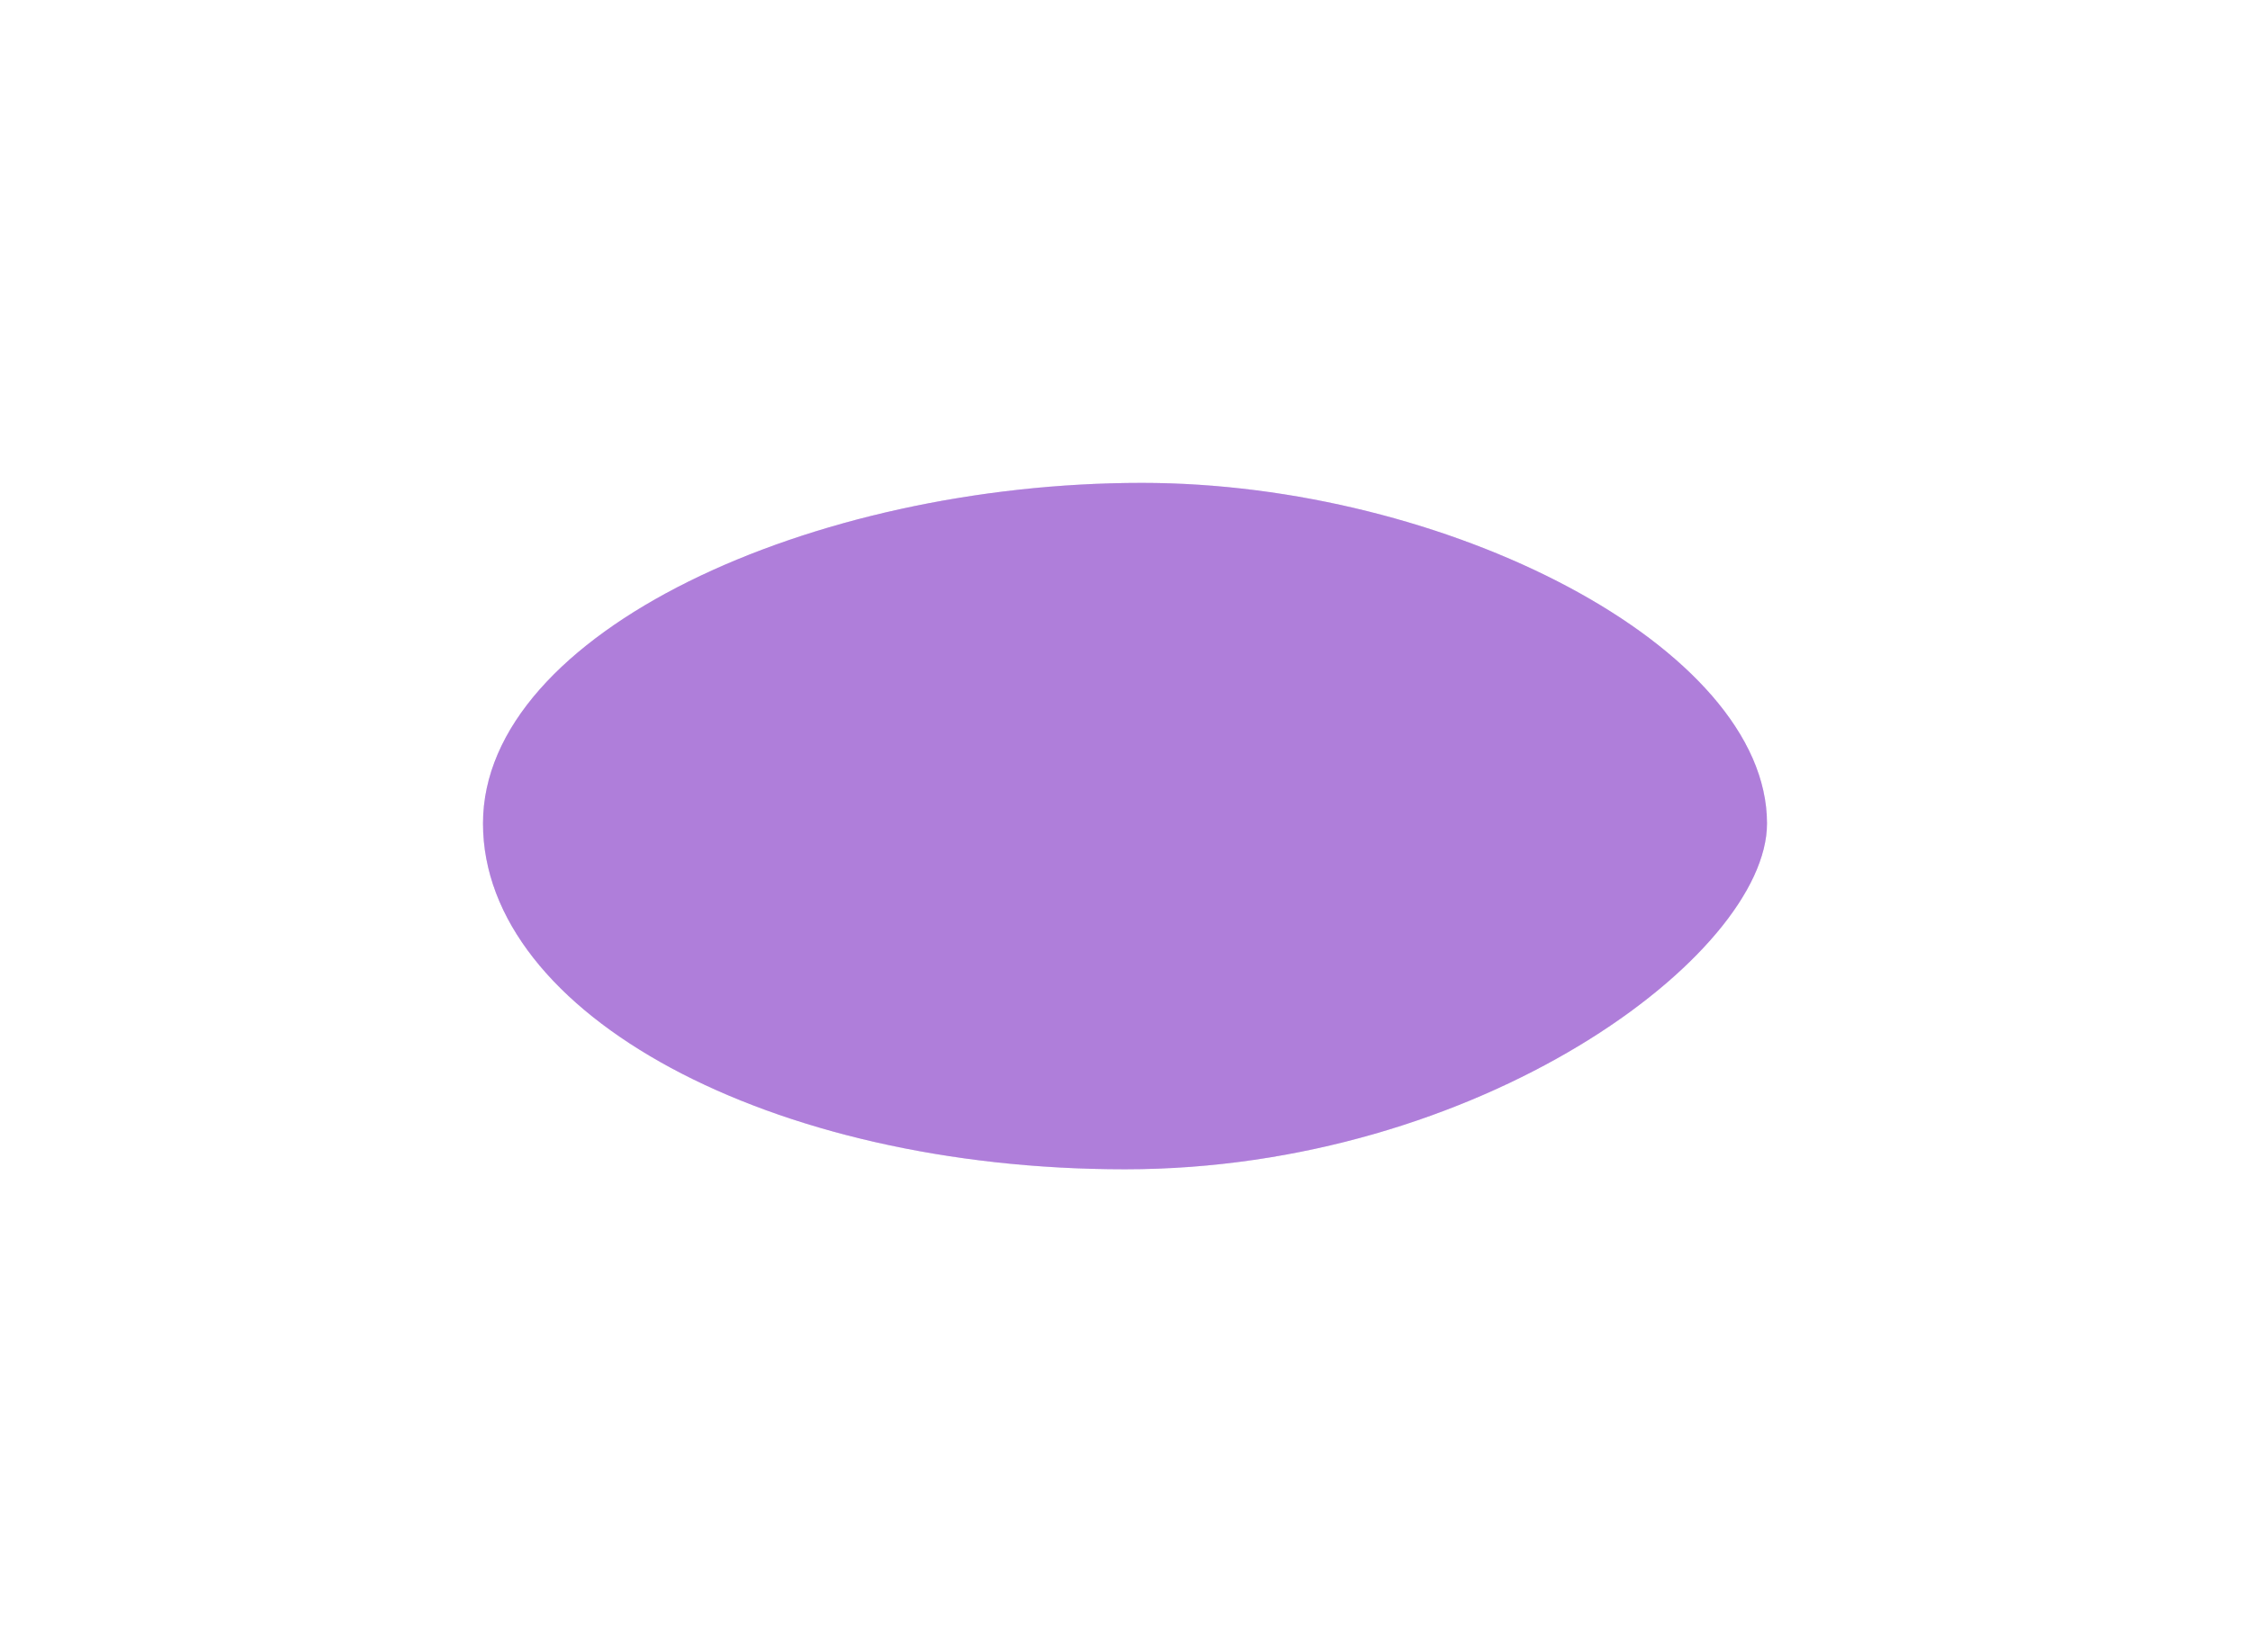 <svg width="1691" height="1242" viewBox="0 0 1691 1242" fill="none" xmlns="http://www.w3.org/2000/svg">
<g opacity="0.26" filter="url(#filter0_f_305_275)">
<path d="M1328 618.988C1328 718.02 1111.98 879 845.5 879C579.023 879 363 762.589 363 618.988C363 475.387 609.914 363 858.233 363C1087.02 363 1328 486.614 1328 618.988Z" fill="url(#paint0_linear_305_275)"/>
</g>
<g opacity="0.26" filter="url(#filter1_f_305_275)">
<path d="M1328 618.988C1328 718.02 1111.98 879 845.5 879C579.023 879 363 762.589 363 618.988C363 475.387 609.914 363 858.233 363C1087.02 363 1328 486.614 1328 618.988Z" fill="url(#paint1_linear_305_275)"/>
</g>
<g opacity="0.26" filter="url(#filter2_f_305_275)">
<path d="M1328 618.988C1328 718.02 1111.98 879 845.5 879C579.023 879 363 762.589 363 618.988C363 475.387 609.914 363 858.233 363C1087.02 363 1328 486.614 1328 618.988Z" fill="url(#paint2_linear_305_275)"/>
</g>
<defs>
<filter id="filter0_f_305_275" x="0.6" y="0.6" width="1689.8" height="1240.8" filterUnits="userSpaceOnUse" color-interpolation-filters="sRGB">
<feFlood flood-opacity="0" result="BackgroundImageFix"/>
<feBlend mode="normal" in="SourceGraphic" in2="BackgroundImageFix" result="shape"/>
<feGaussianBlur stdDeviation="181.2" result="effect1_foregroundBlur_305_275"/>
</filter>
<filter id="filter1_f_305_275" x="0.6" y="0.6" width="1689.8" height="1240.8" filterUnits="userSpaceOnUse" color-interpolation-filters="sRGB">
<feFlood flood-opacity="0" result="BackgroundImageFix"/>
<feBlend mode="normal" in="SourceGraphic" in2="BackgroundImageFix" result="shape"/>
<feGaussianBlur stdDeviation="181.2" result="effect1_foregroundBlur_305_275"/>
</filter>
<filter id="filter2_f_305_275" x="0.6" y="0.6" width="1689.8" height="1240.8" filterUnits="userSpaceOnUse" color-interpolation-filters="sRGB">
<feFlood flood-opacity="0" result="BackgroundImageFix"/>
<feBlend mode="normal" in="SourceGraphic" in2="BackgroundImageFix" result="shape"/>
<feGaussianBlur stdDeviation="181.2" result="effect1_foregroundBlur_305_275"/>
</filter>
<linearGradient id="paint0_linear_305_275" x1="209.618" y1="271.372" x2="365.569" y2="1109.16" gradientUnits="userSpaceOnUse">
<stop offset="0.301" stop-color="#7726C1"/>
<stop offset="0.642" stop-color="#7726C1"/>
</linearGradient>
<linearGradient id="paint1_linear_305_275" x1="209.618" y1="271.372" x2="365.569" y2="1109.16" gradientUnits="userSpaceOnUse">
<stop offset="0.301" stop-color="#7726C1"/>
<stop offset="0.642" stop-color="#7726C1"/>
</linearGradient>
<linearGradient id="paint2_linear_305_275" x1="209.618" y1="271.372" x2="365.569" y2="1109.16" gradientUnits="userSpaceOnUse">
<stop offset="0.301" stop-color="#7726C1"/>
<stop offset="0.642" stop-color="#7726C1"/>
</linearGradient>
</defs>
</svg>
